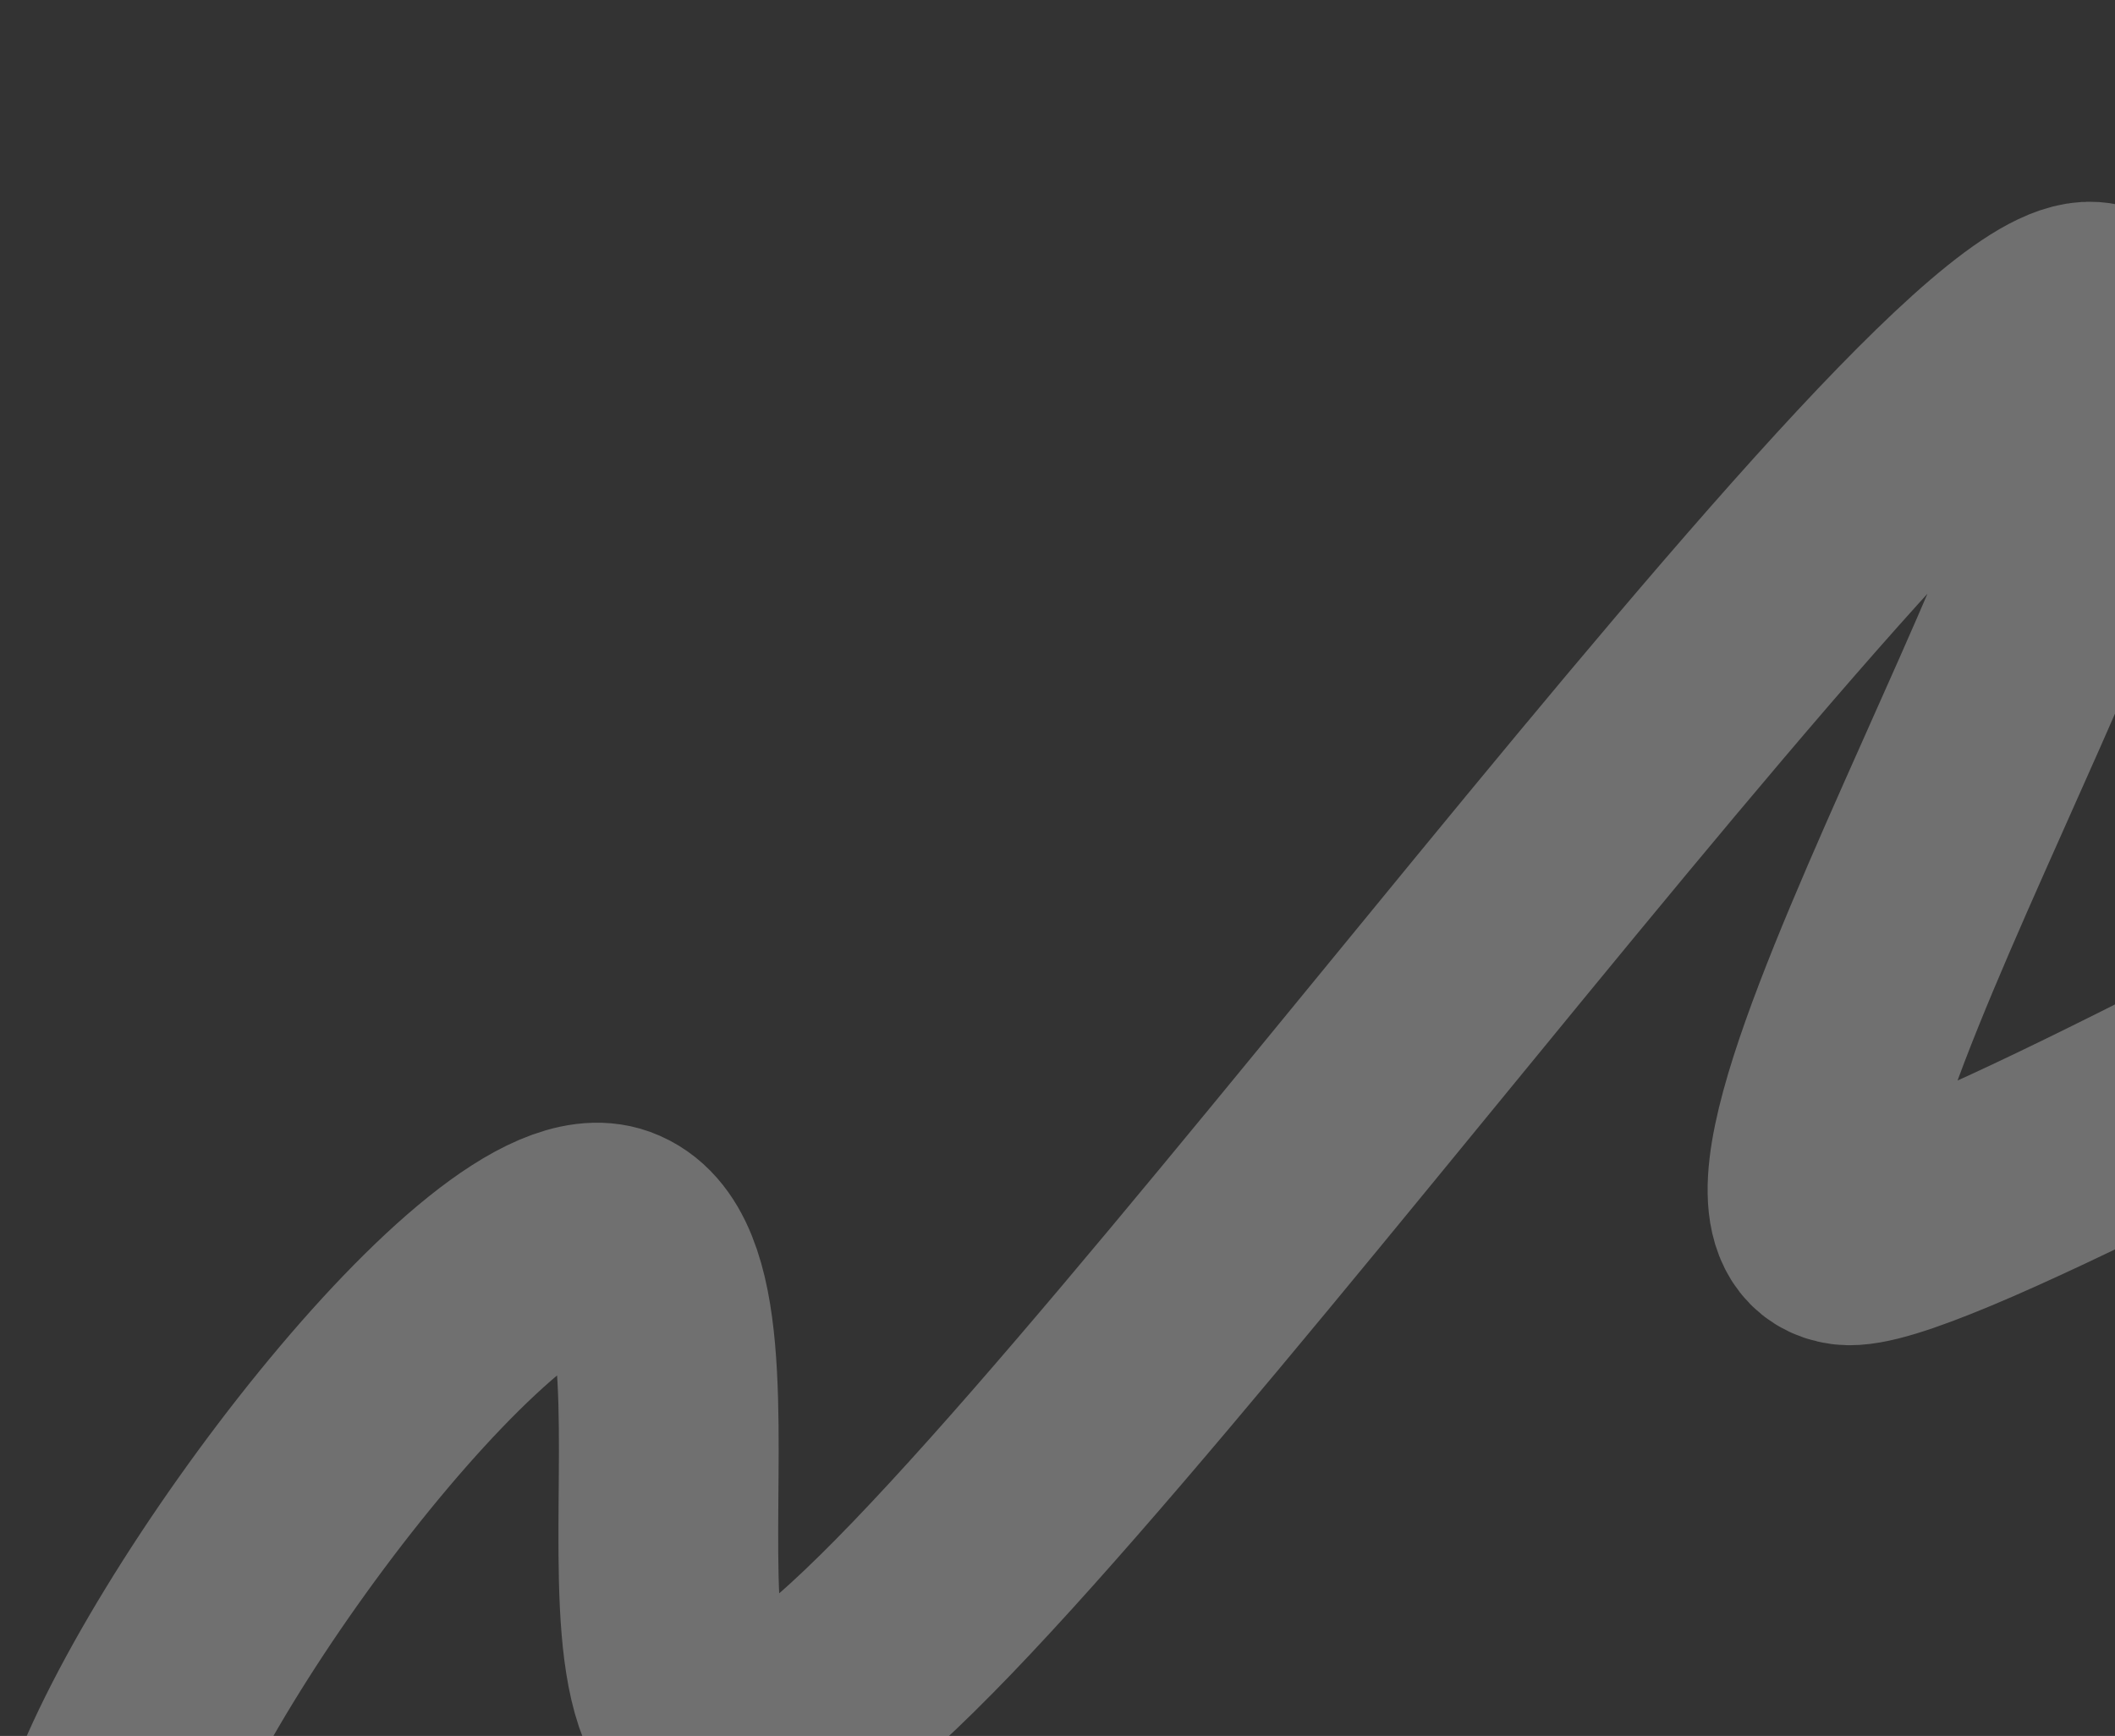 <svg width="385" height="316" viewBox="0 0 385 316" fill="none" xmlns="http://www.w3.org/2000/svg">
<rect x="0" y="0" width="385" height="316" fill="#333333" stroke="none"/>
<path opacity="0.3" d="M19.5 333.5C31.848 295.595 91.655 217.664 111.501 224.831C136.307 233.79 101.802 341.889 147.5 311C193.198 280.111 358.304 47.629 382.001 57C405.697 66.371 307.773 221.118 336.001 224.831C358.583 227.801 617.575 76.627 737.106 18.029" stroke="white" stroke-width="40"/>
</svg>
